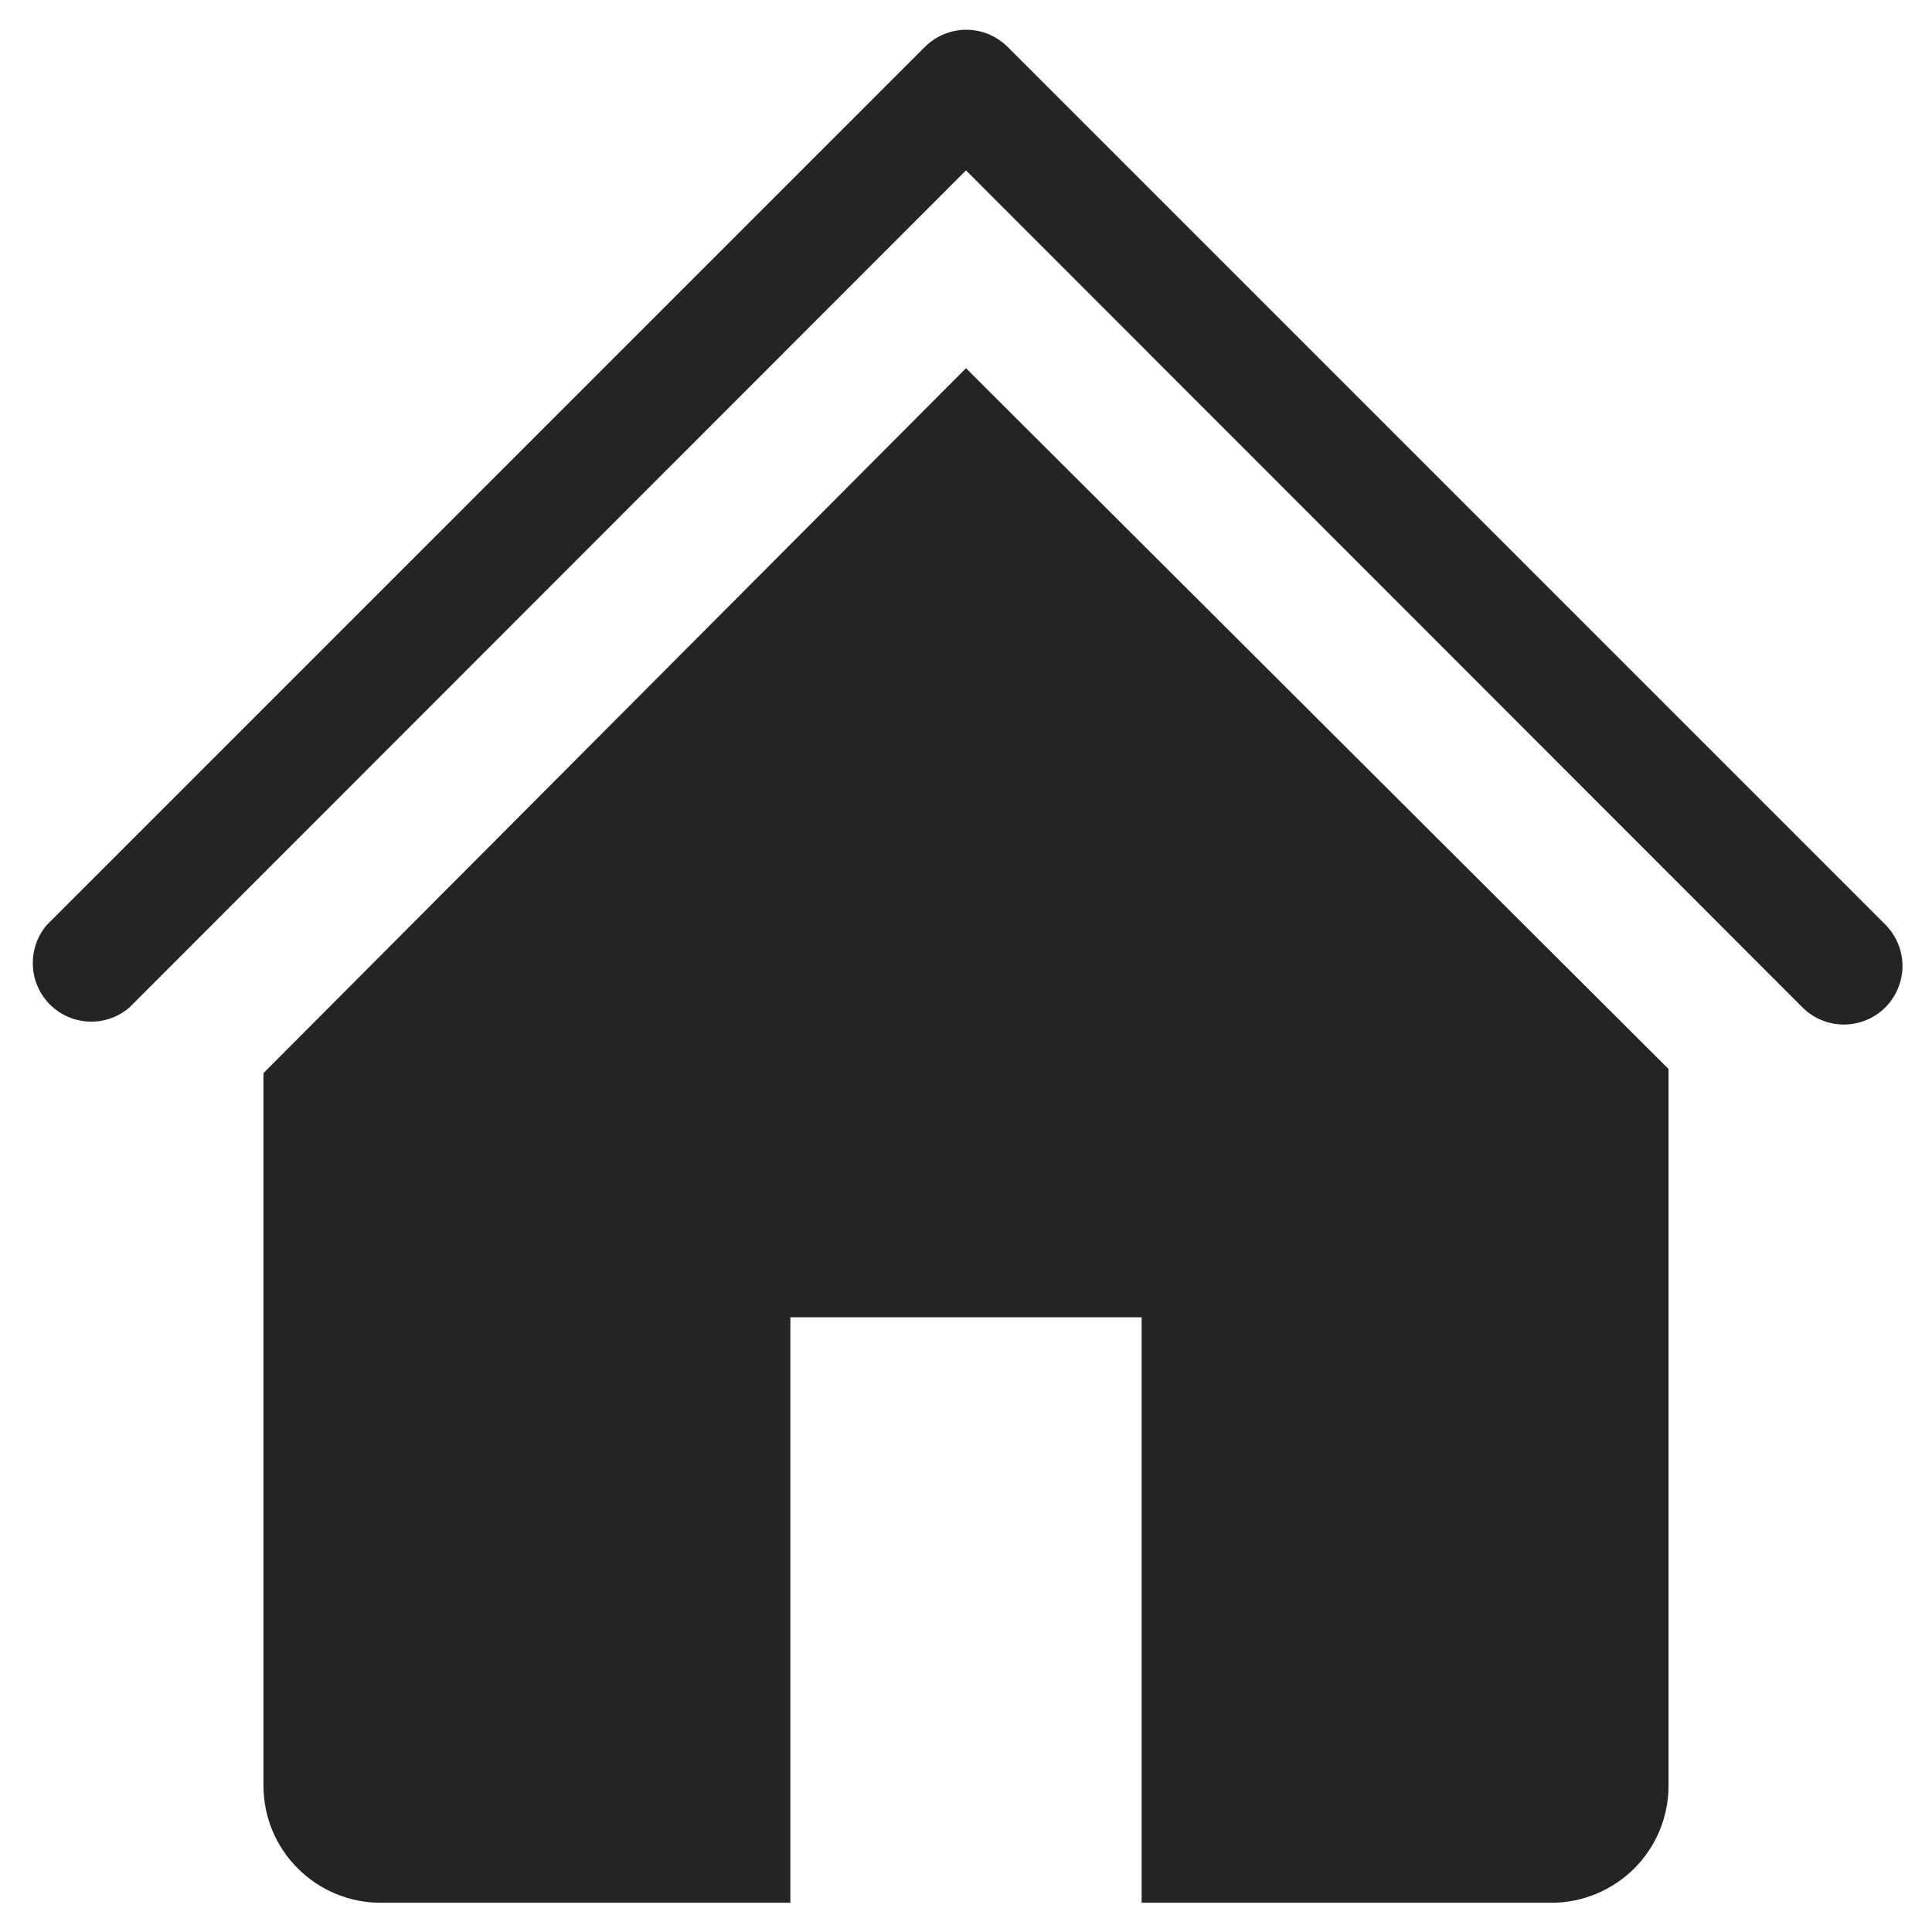 <svg width="22" height="22" viewBox="0 0 22 22" fill="none" xmlns="http://www.w3.org/2000/svg">
<path d="M21 11.667C20.912 11.667 20.825 11.65 20.744 11.617C20.663 11.584 20.589 11.535 20.527 11.473L11 1.94L1.473 11.473C1.346 11.582 1.182 11.64 1.014 11.633C0.846 11.627 0.687 11.557 0.568 11.438C0.45 11.32 0.38 11.161 0.374 10.993C0.367 10.825 0.424 10.661 0.533 10.533L10.533 0.533C10.658 0.409 10.827 0.339 11.003 0.339C11.18 0.339 11.348 0.409 11.473 0.533L21.473 10.533C21.565 10.627 21.627 10.745 21.652 10.874C21.677 11.003 21.663 11.136 21.612 11.257C21.562 11.378 21.477 11.481 21.368 11.554C21.259 11.627 21.131 11.666 21 11.667Z" fill="#242424"/>
<path d="M11 4.193L3 12.22V20.333C3 20.687 3.14 21.026 3.391 21.276C3.641 21.526 3.98 21.667 4.333 21.667H9V15H13V21.667H17.667C18.02 21.667 18.359 21.526 18.61 21.276C18.86 21.026 19 20.687 19 20.333V12.173L11 4.193Z" fill="#242424"/>
</svg>
